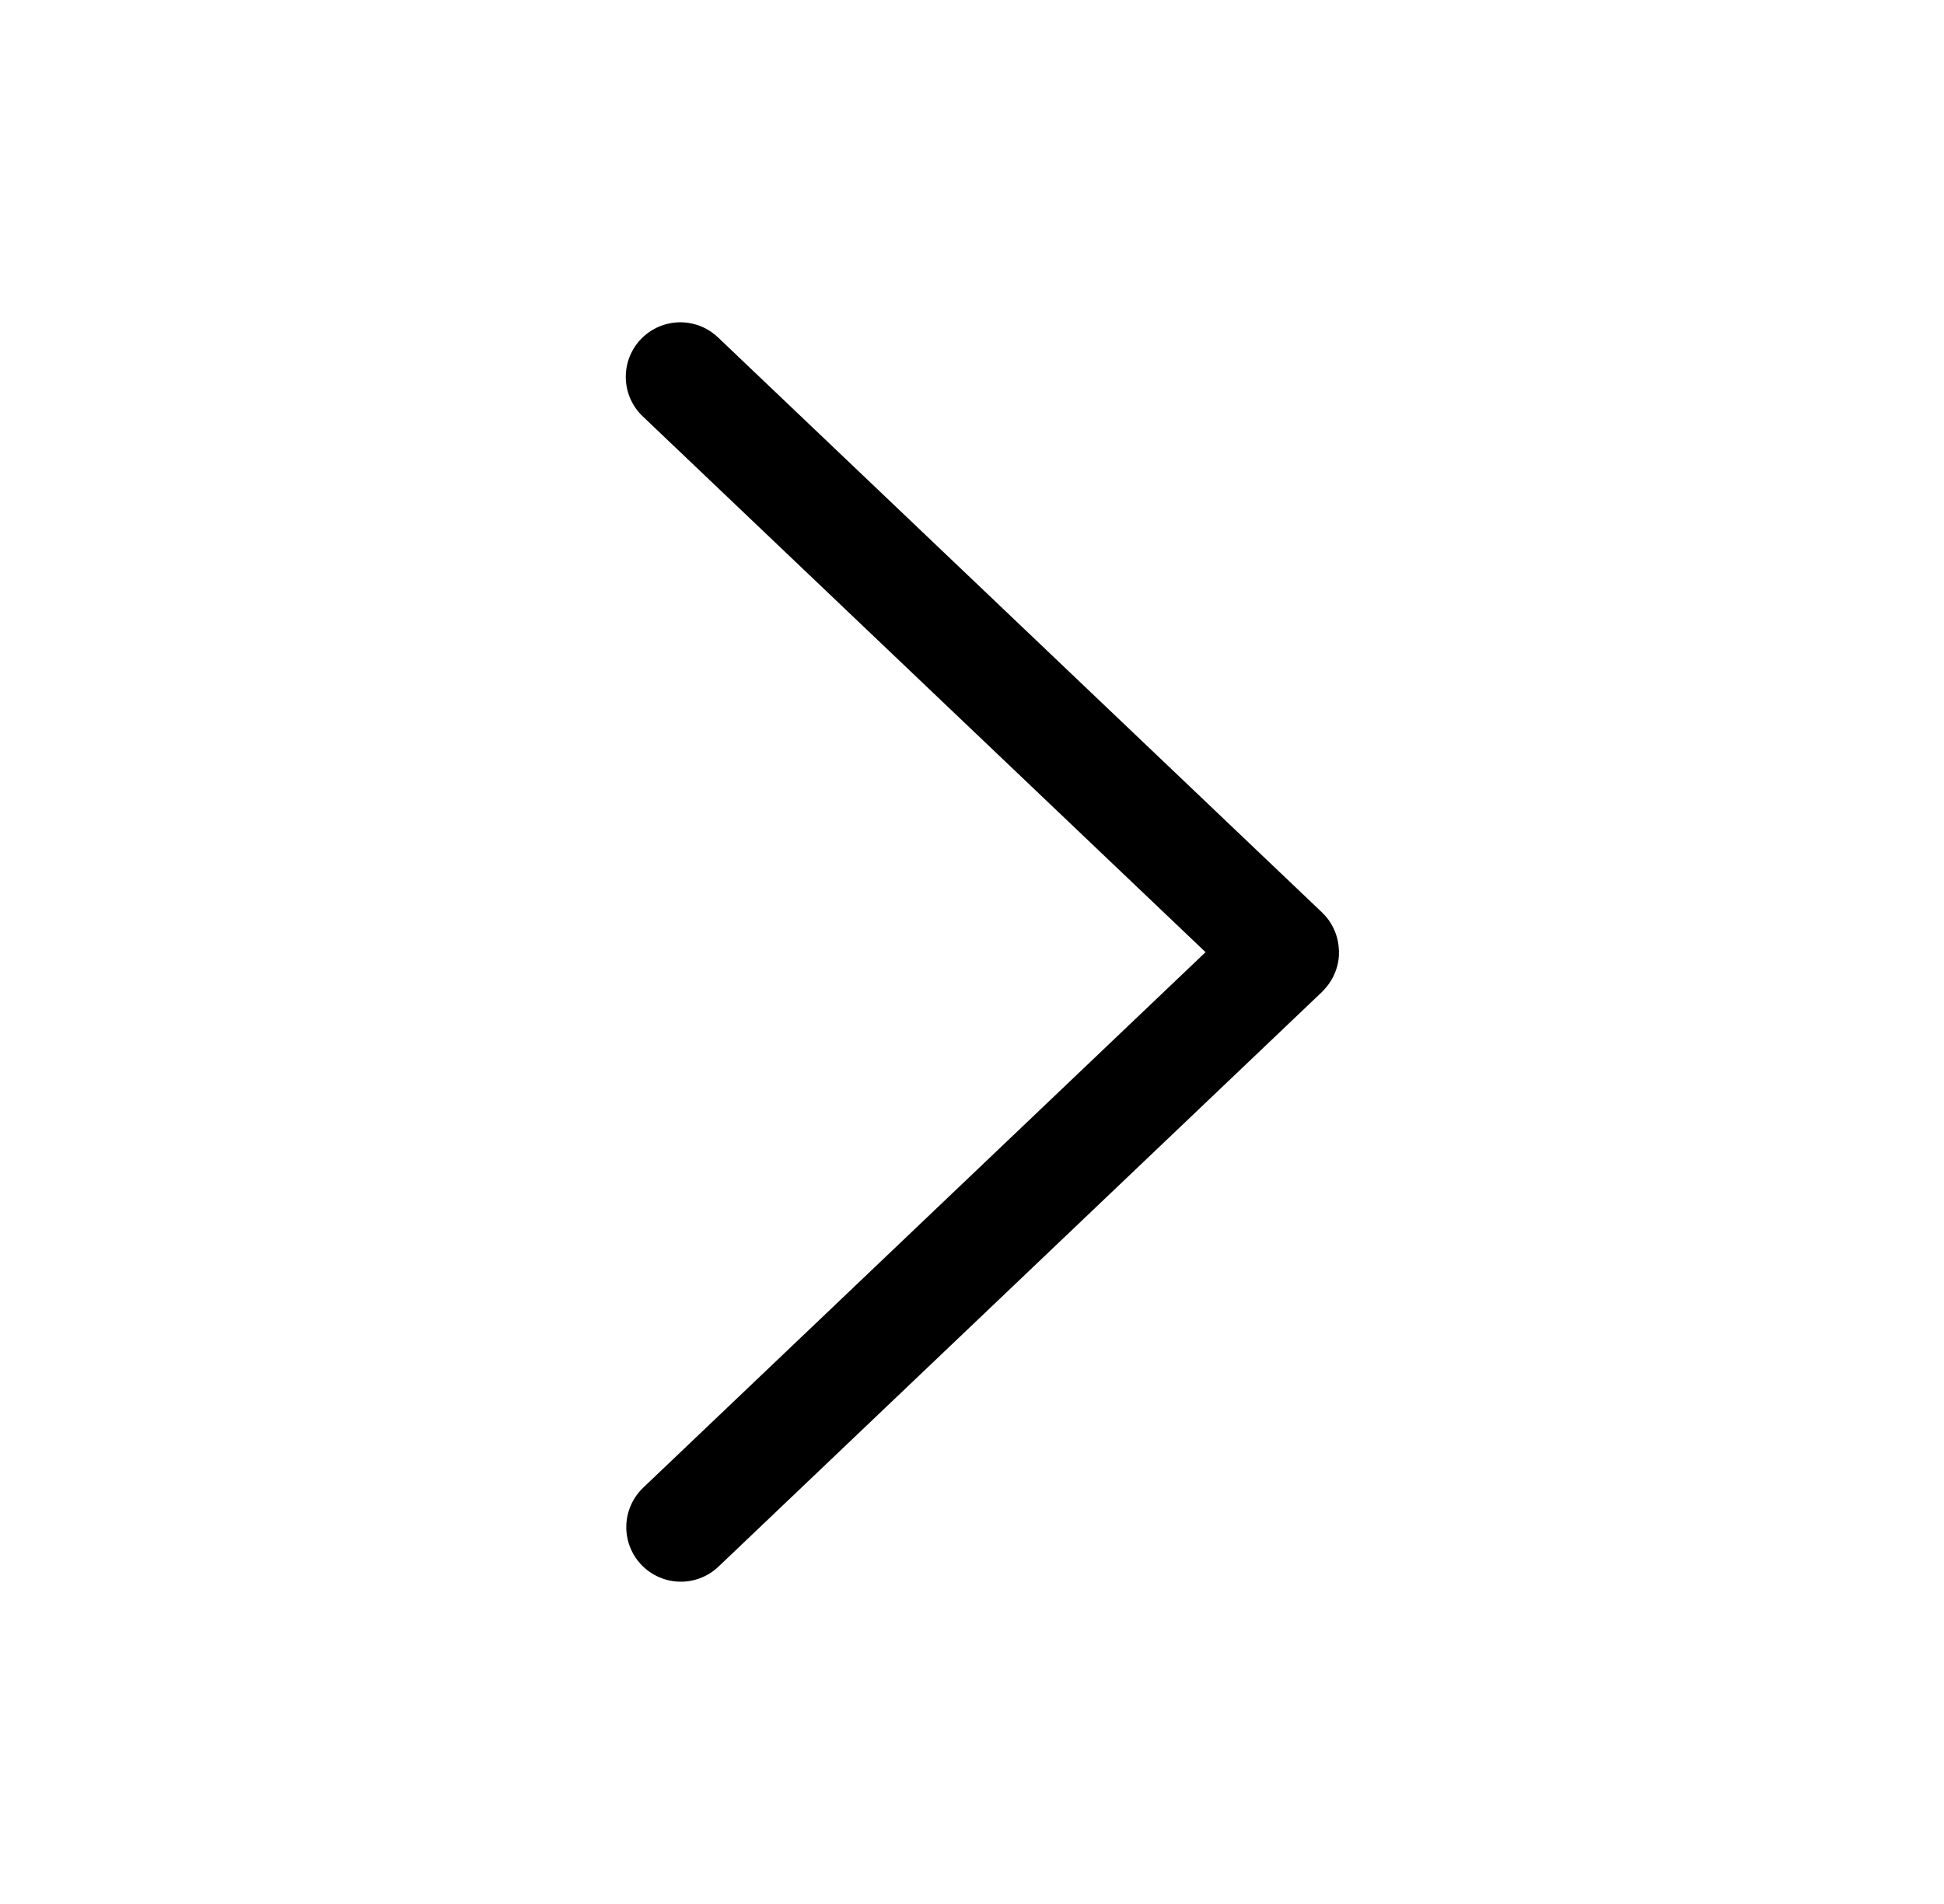 <svg width="49" height="48" viewBox="0 0 49 48" fill="none" xmlns="http://www.w3.org/2000/svg">
<path d="M17.148 9.5L32.373 23.997C32.377 24.001 32.377 24.008 32.373 24.012L17.161 38.5" stroke="black" stroke-width="2.75" stroke-linecap="round"/>
</svg>
